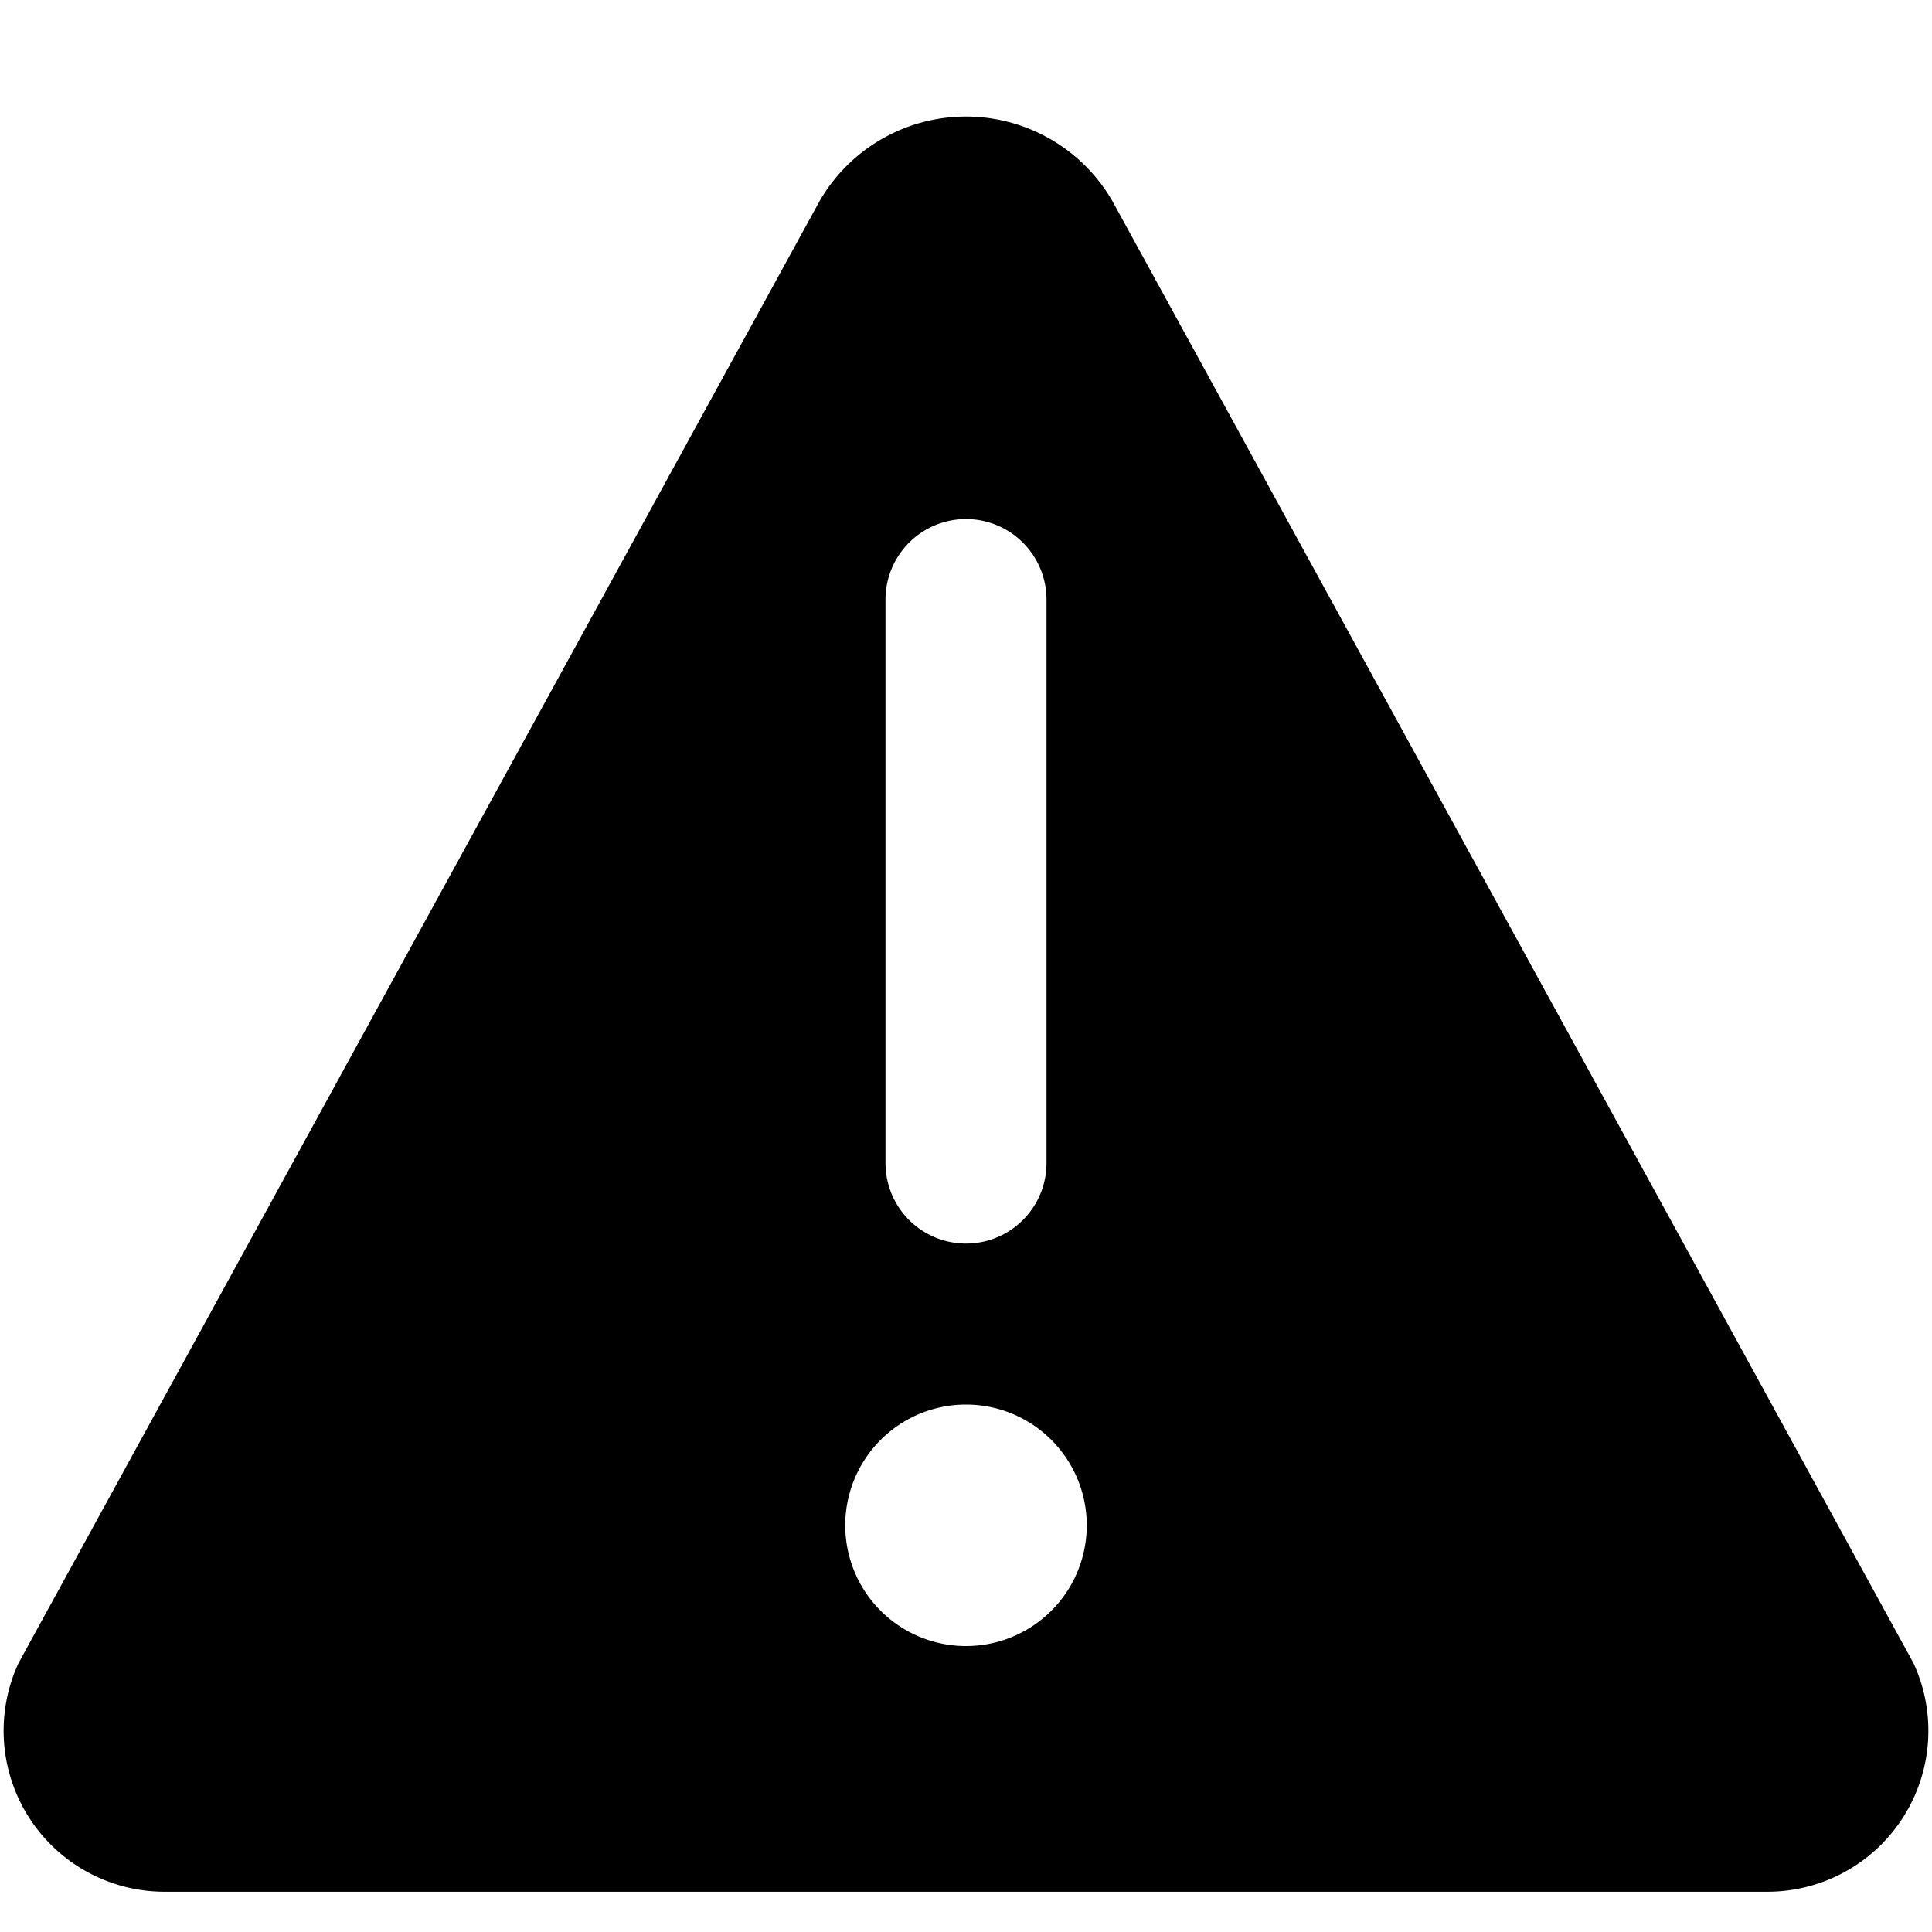 <svg width="1200" height="1200" viewBox="0 0 1200 1200" xmlns="http://www.w3.org/2000/svg"><path d="M1188.5 1033L691 125a105 105 0 00-182 0L11.5 1033a100 100 0 0091 142h995a100 100 0 0091-142zM550 372.4a50 50 0 01100 0v350a50 50 0 11-100 0v-350zm50 650a75 75 0 110-150 75 75 0 010 150z" fill-rule="evenodd"/></svg>